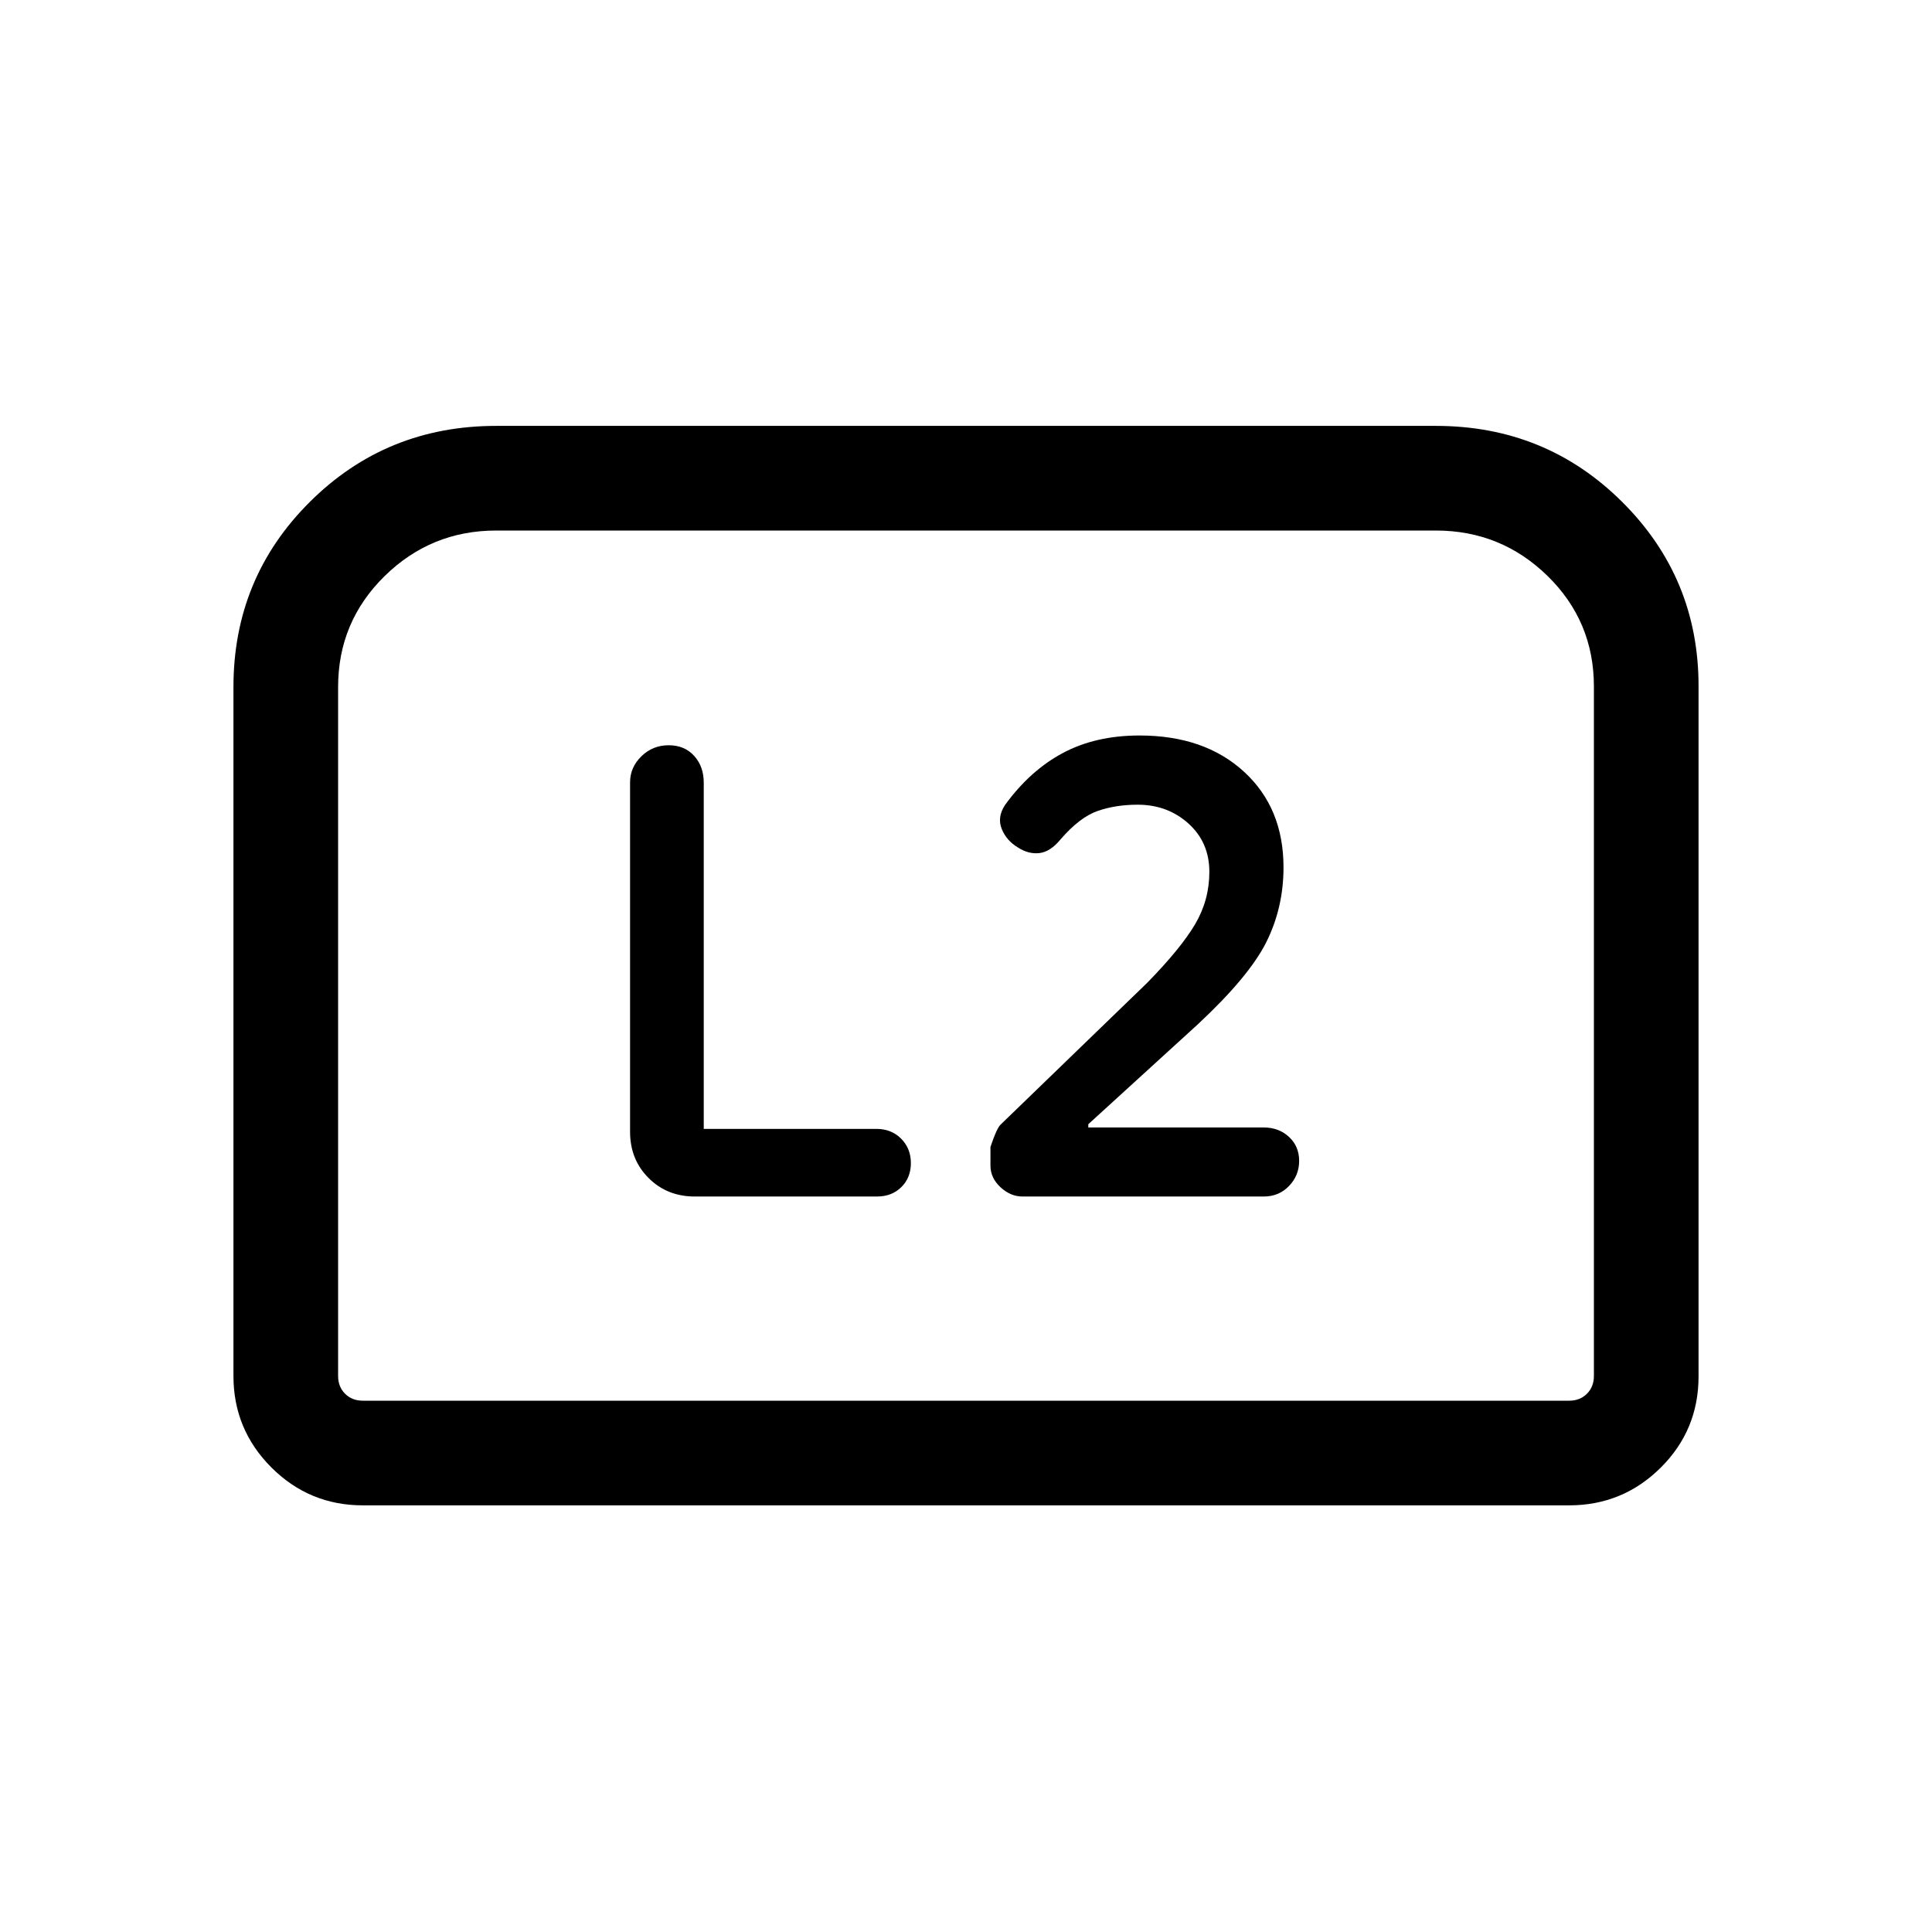 <svg xmlns="http://www.w3.org/2000/svg" height="20" viewBox="0 -960 960 960" width="20"><path d="M540.77-399.77v-1.61l54.31-49.54q25.61-23.85 34.15-40.96 8.54-17.12 8.54-37.12 0-29.54-19.63-47.54t-51.91-18q-21.84 0-38.15 8.73T499.39-560q-4 6.08-1.62 11.92 2.38 5.85 8.11 9.23 5.27 3.39 10.66 2.73 5.38-.65 10.38-6.73 9.54-11.07 18.5-14.19 8.96-3.11 19.87-3.11 14.86 0 25.25 9.36 10.38 9.36 10.38 24.02 0 14.01-7.07 26-7.08 12-23.77 29.08l-72.69 70.31q-2 1.61-5.24 11.3v9.22q0 6.18 4.99 10.79 4.98 4.61 10.94 4.61h119.9q7.49 0 12.53-5.23 5.03-5.23 5.03-12.48 0-7.24-5.06-11.92-5.05-4.68-12.58-4.68h-87.13Zm-191.08.71v-172.02q0-8.07-4.77-13.34t-12.68-5.27q-7.92 0-13.54 5.49-5.62 5.5-5.62 12.92v173.66q0 13.77 9.19 22.96 9.2 9.2 22.96 9.2h90.57q7.34 0 12.08-4.68 4.73-4.68 4.73-11.92 0-7.25-4.82-12.12-4.83-4.88-12.31-4.88h-85.79ZM116-276.31v-342.3q0-54.24 37.96-92 37.96-37.77 92.58-37.77h466.92q54.62 0 92.58 37.77Q844-672.85 844-619.1v343.03q0 26.68-18.84 45.38Q806.31-212 779.69-212H180.31q-26.62 0-45.47-18.84Q116-249.69 116-276.31ZM180.31-264h599.38q5.39 0 8.85-3.46t3.46-8.85v-342.58q0-32.42-23.07-54.96-23.08-22.53-55.47-22.53H246.54q-32.39 0-55.47 22.68Q168-651.01 168-618.61v342.3q0 5.39 3.46 8.85t8.85 3.46Zm0 0H168 792 180.31Z"/></svg>